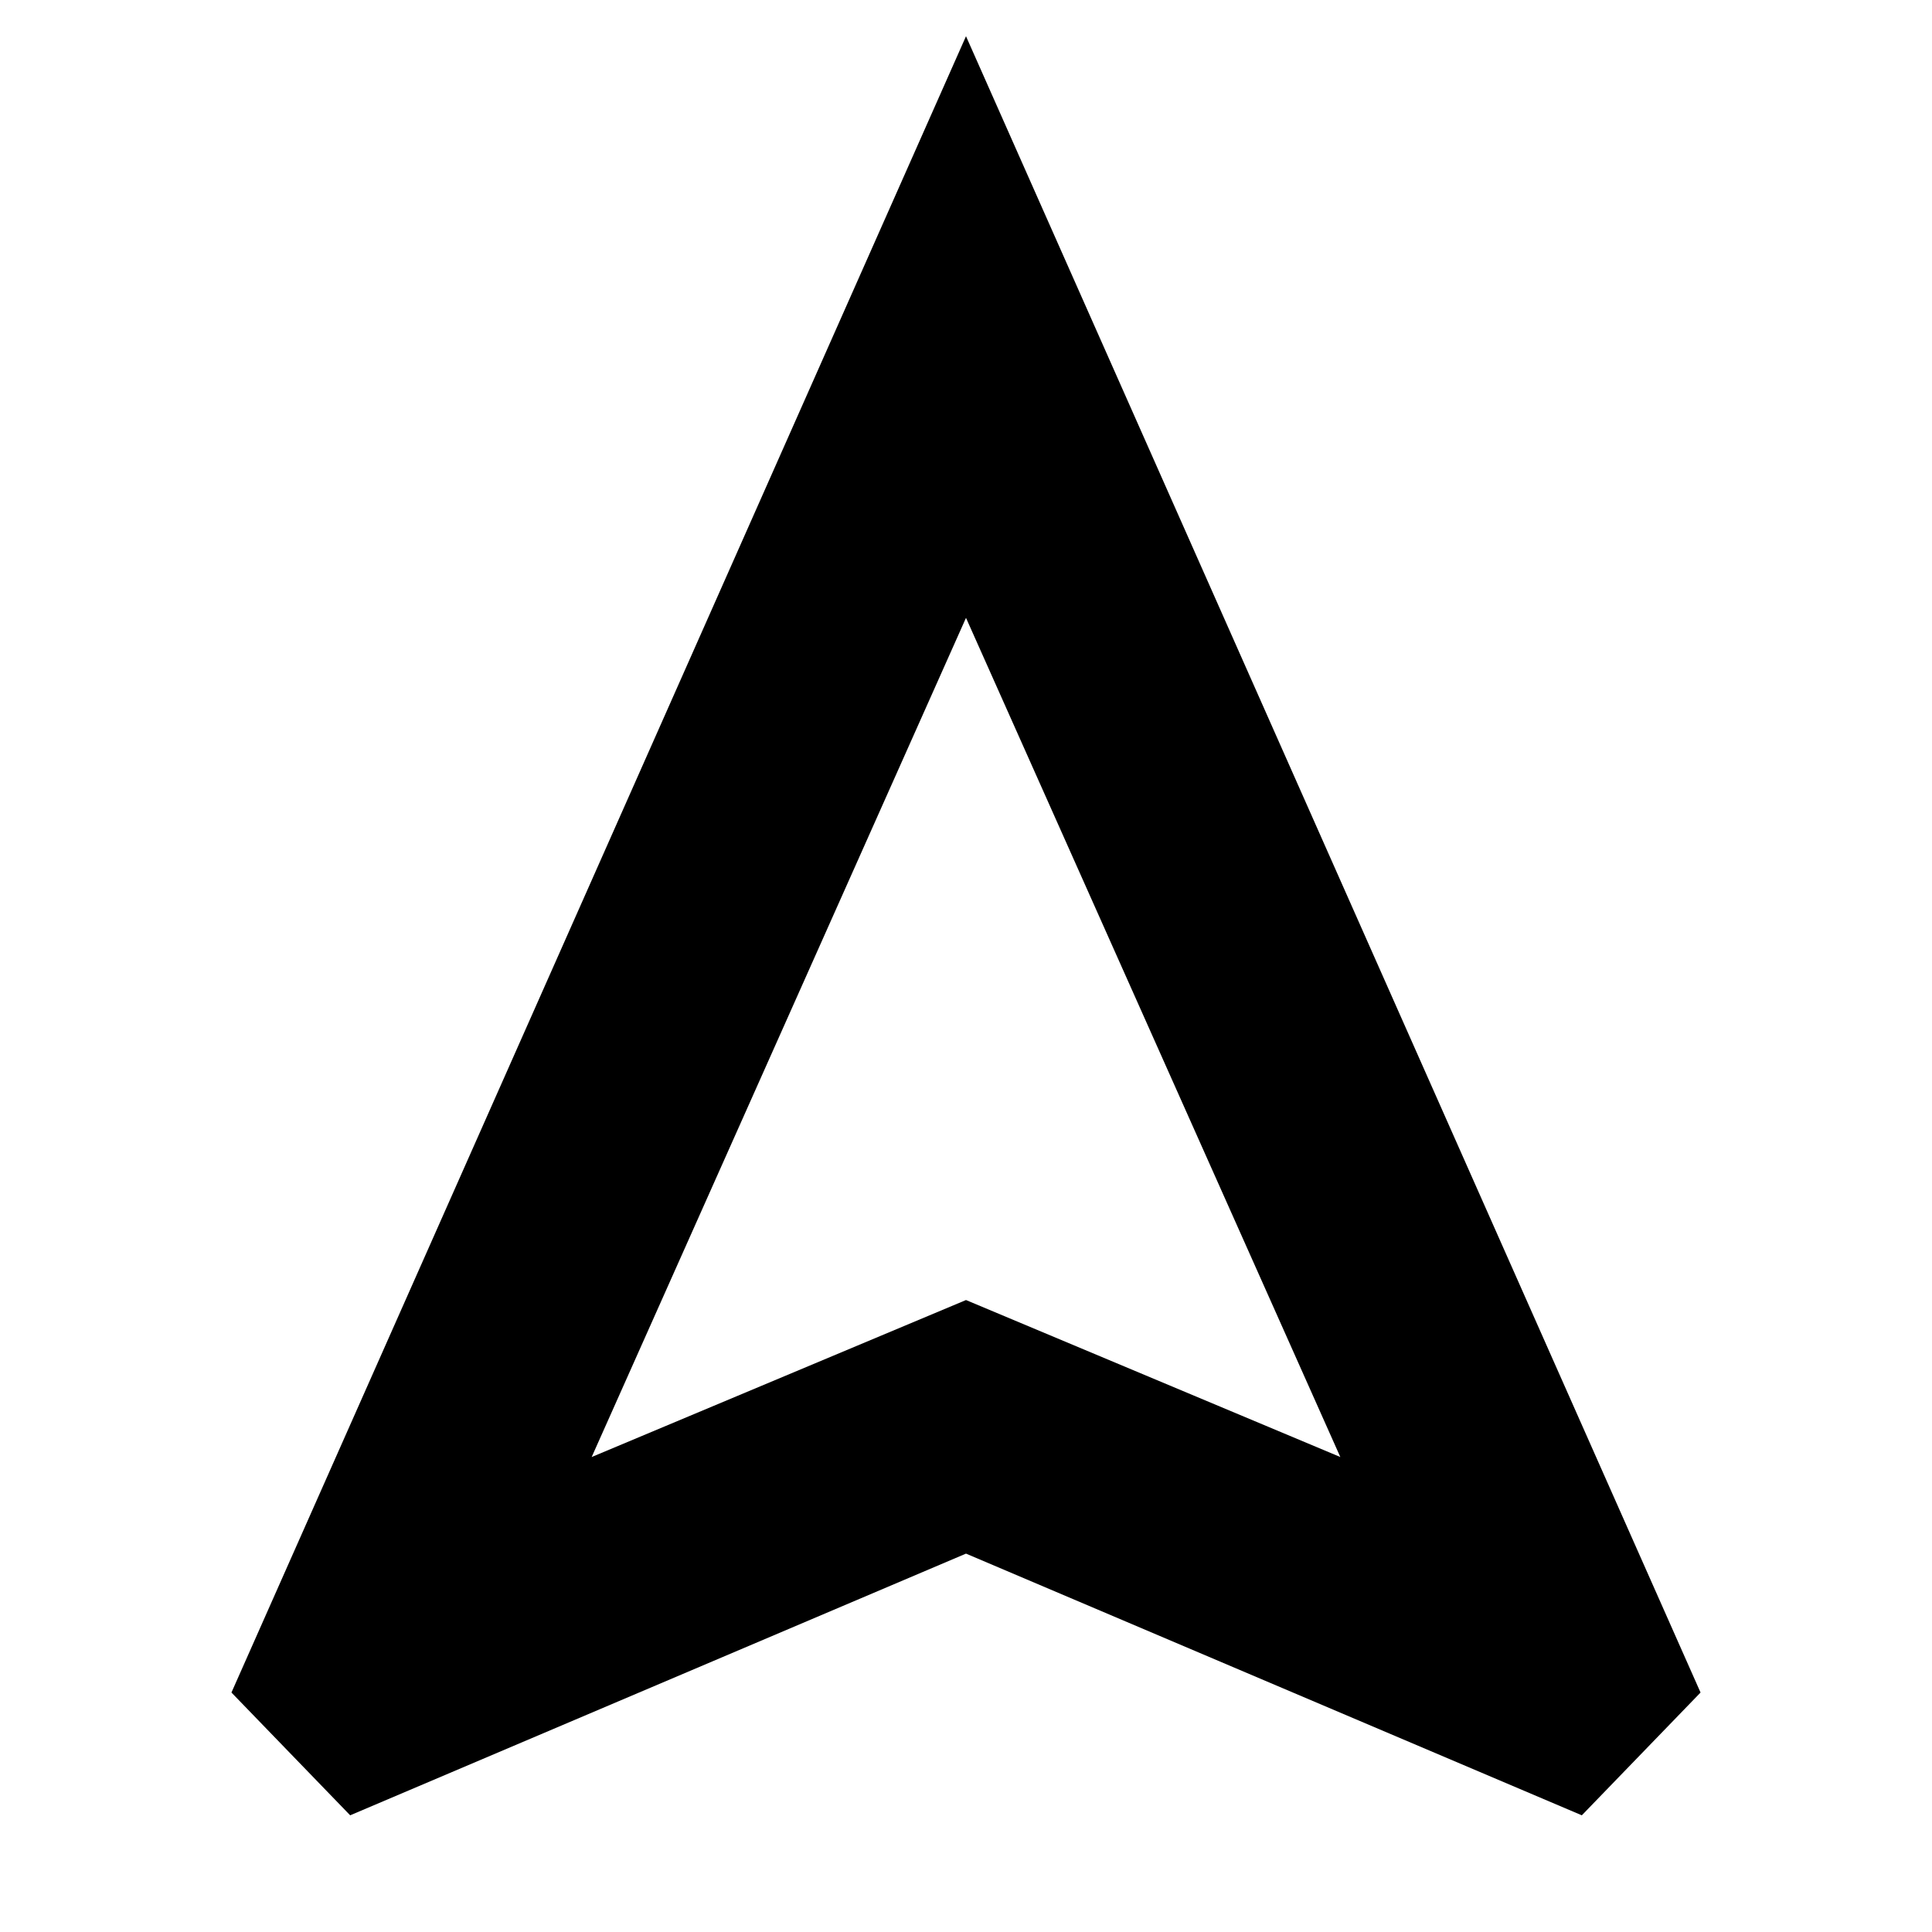<svg xmlns="http://www.w3.org/2000/svg" height="20" width="20"><path d="m3.625 18.792-1.229-1.271L10 .375l7.604 17.146-1.229 1.271L10 16.083Zm2.5-3.709L10 13.458l3.875 1.625L10 6.396ZM10 13.458Z"/></svg>